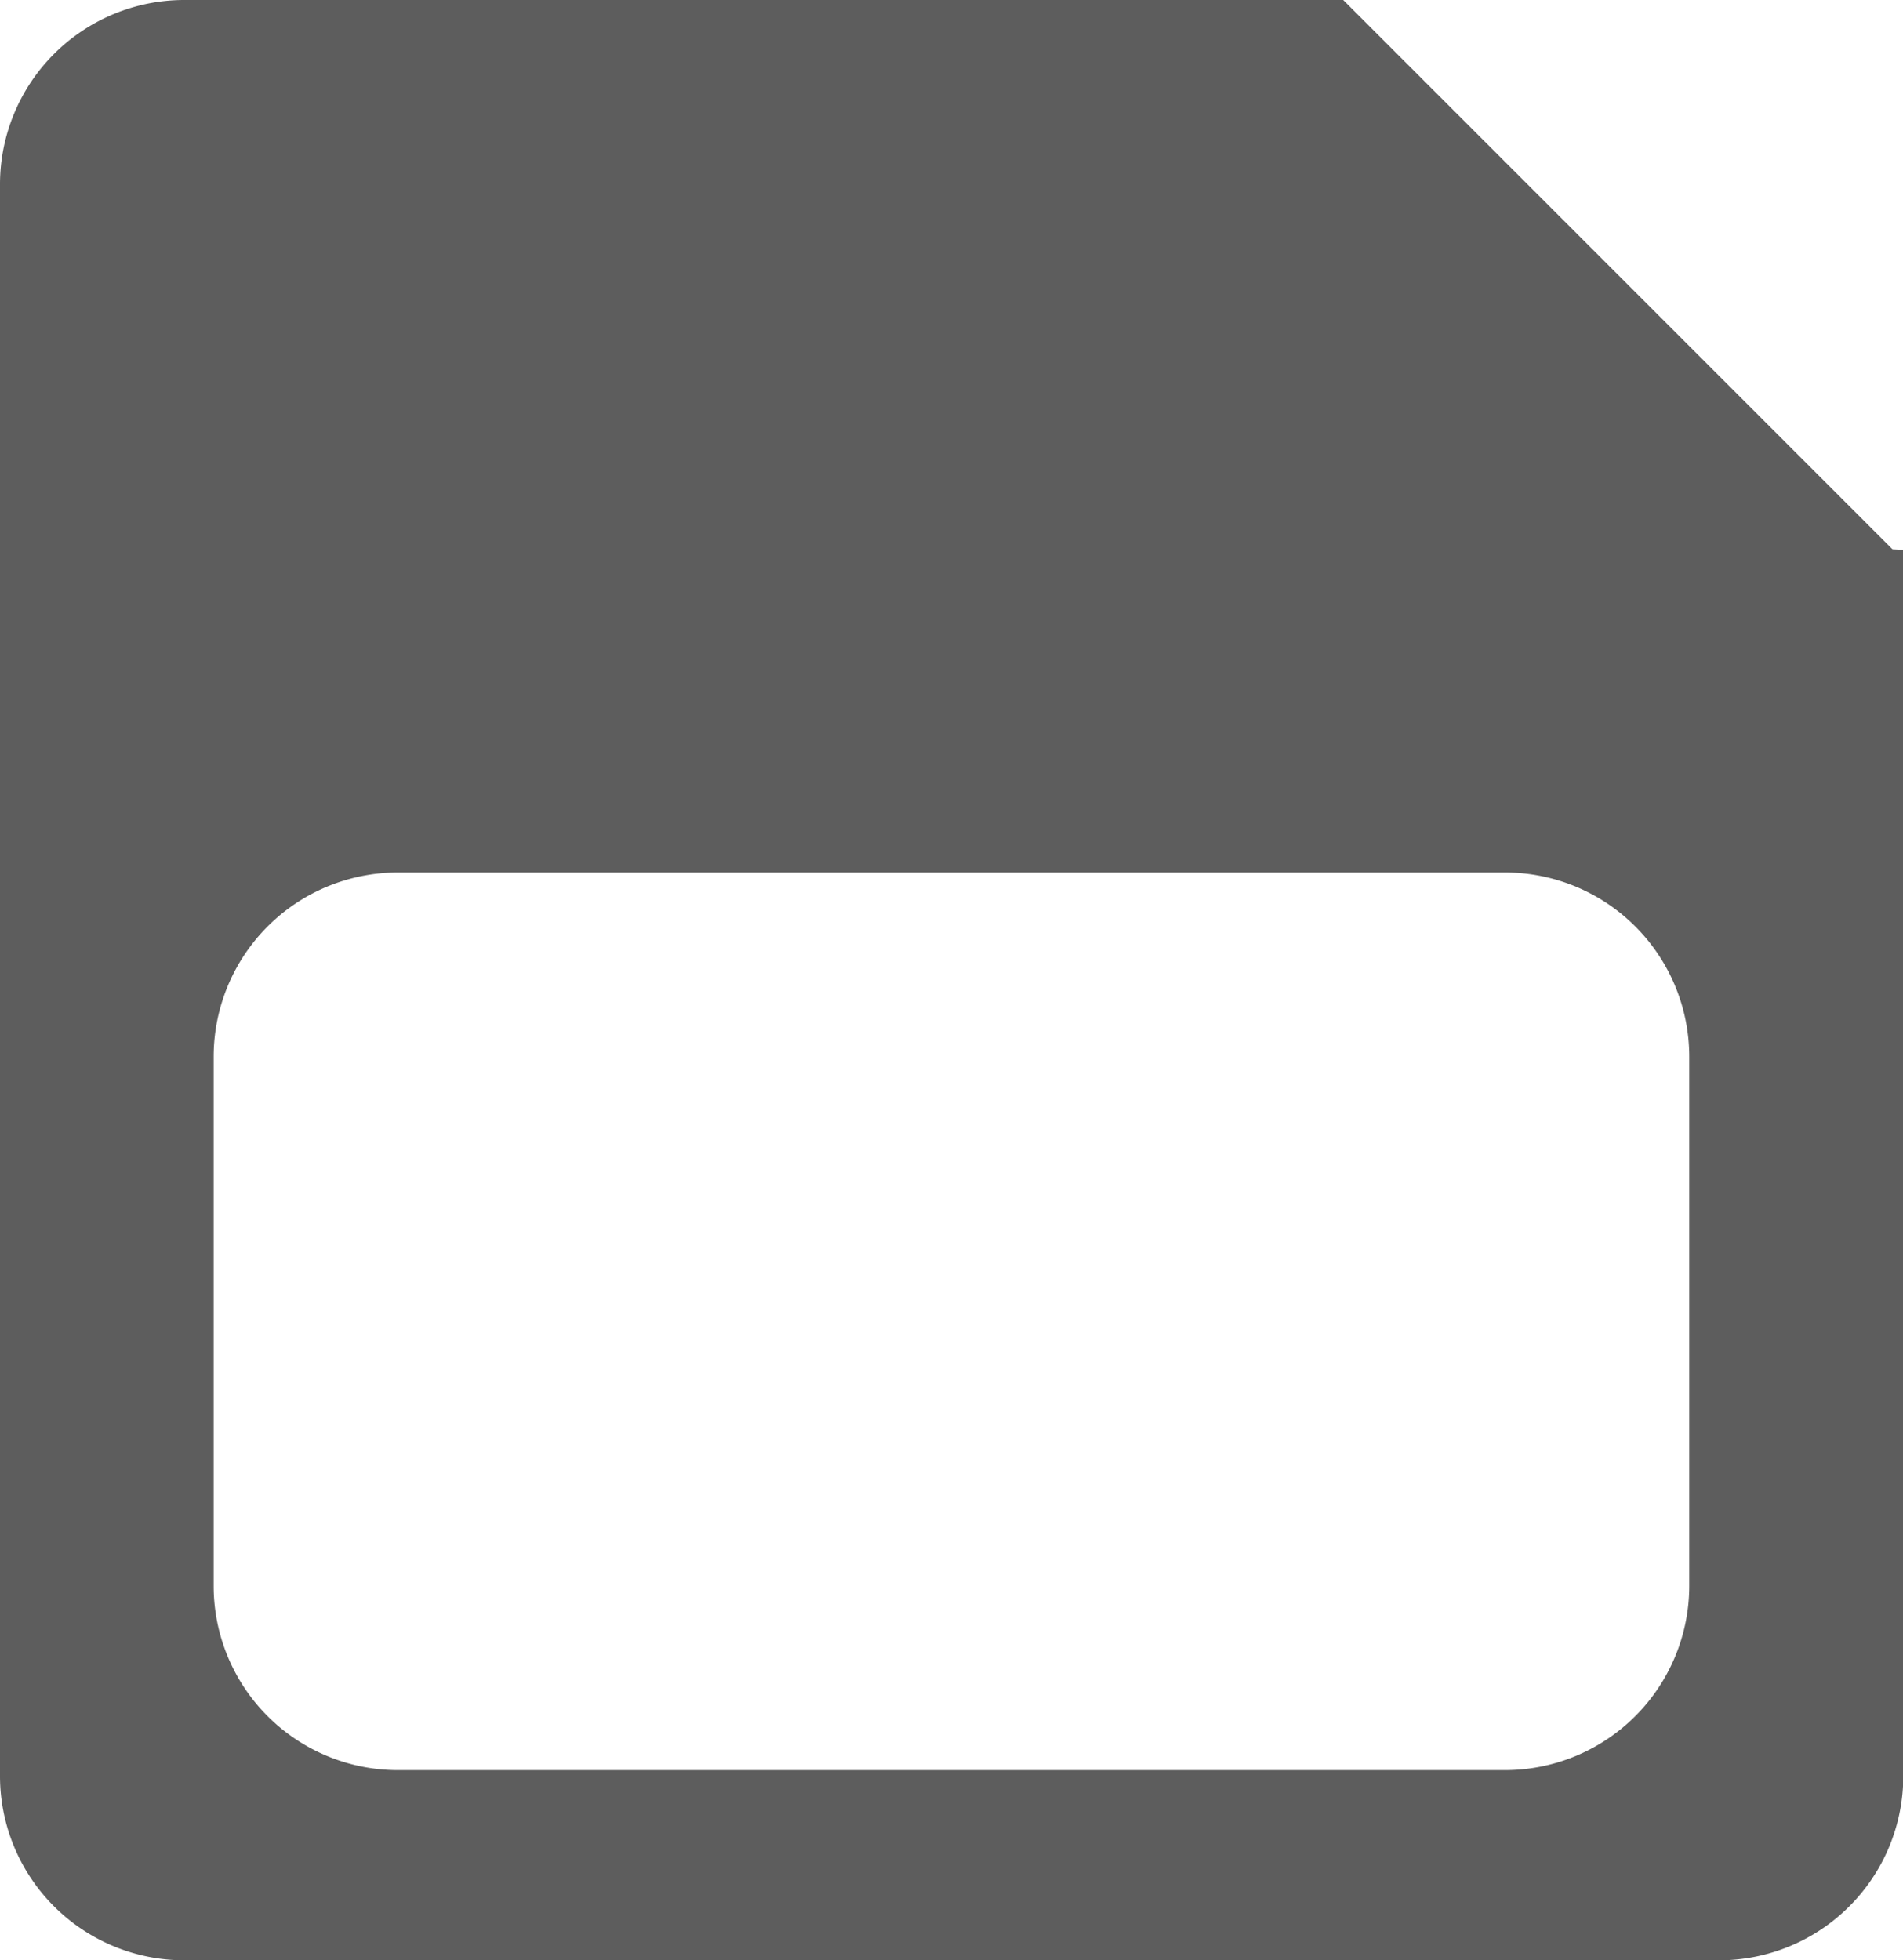 <svg xmlns="http://www.w3.org/2000/svg" width="19.533" height="20.122" viewBox="0 0 19.533 20.122">
    <defs>
        <style>
            .cls-1{fill:#5d5d5d;fill-rule:evenodd}
        </style>
    </defs>
    <g id="noun_Save_2429243">
        <path id="Path_746" d="M76.577 64.17h11.9l5.638 5.638.111.006v12.592a1.891 1.891 0 0 1-1.887 1.886H76.577a1.892 1.892 0 0 1-1.887-1.886v-16.35a1.892 1.892 0 0 1 1.887-1.886zm2.192 8.956h11.374a1.891 1.891 0 0 1 1.886 1.886v5.441a1.892 1.892 0 0 1-1.886 1.887H78.769a1.891 1.891 0 0 1-1.886-1.887v-5.441a1.891 1.891 0 0 1 1.886-1.886z" class="cls-1" data-name="Path 746" transform="translate(-74.69 -64.17)"/>
    </g>
</svg>

